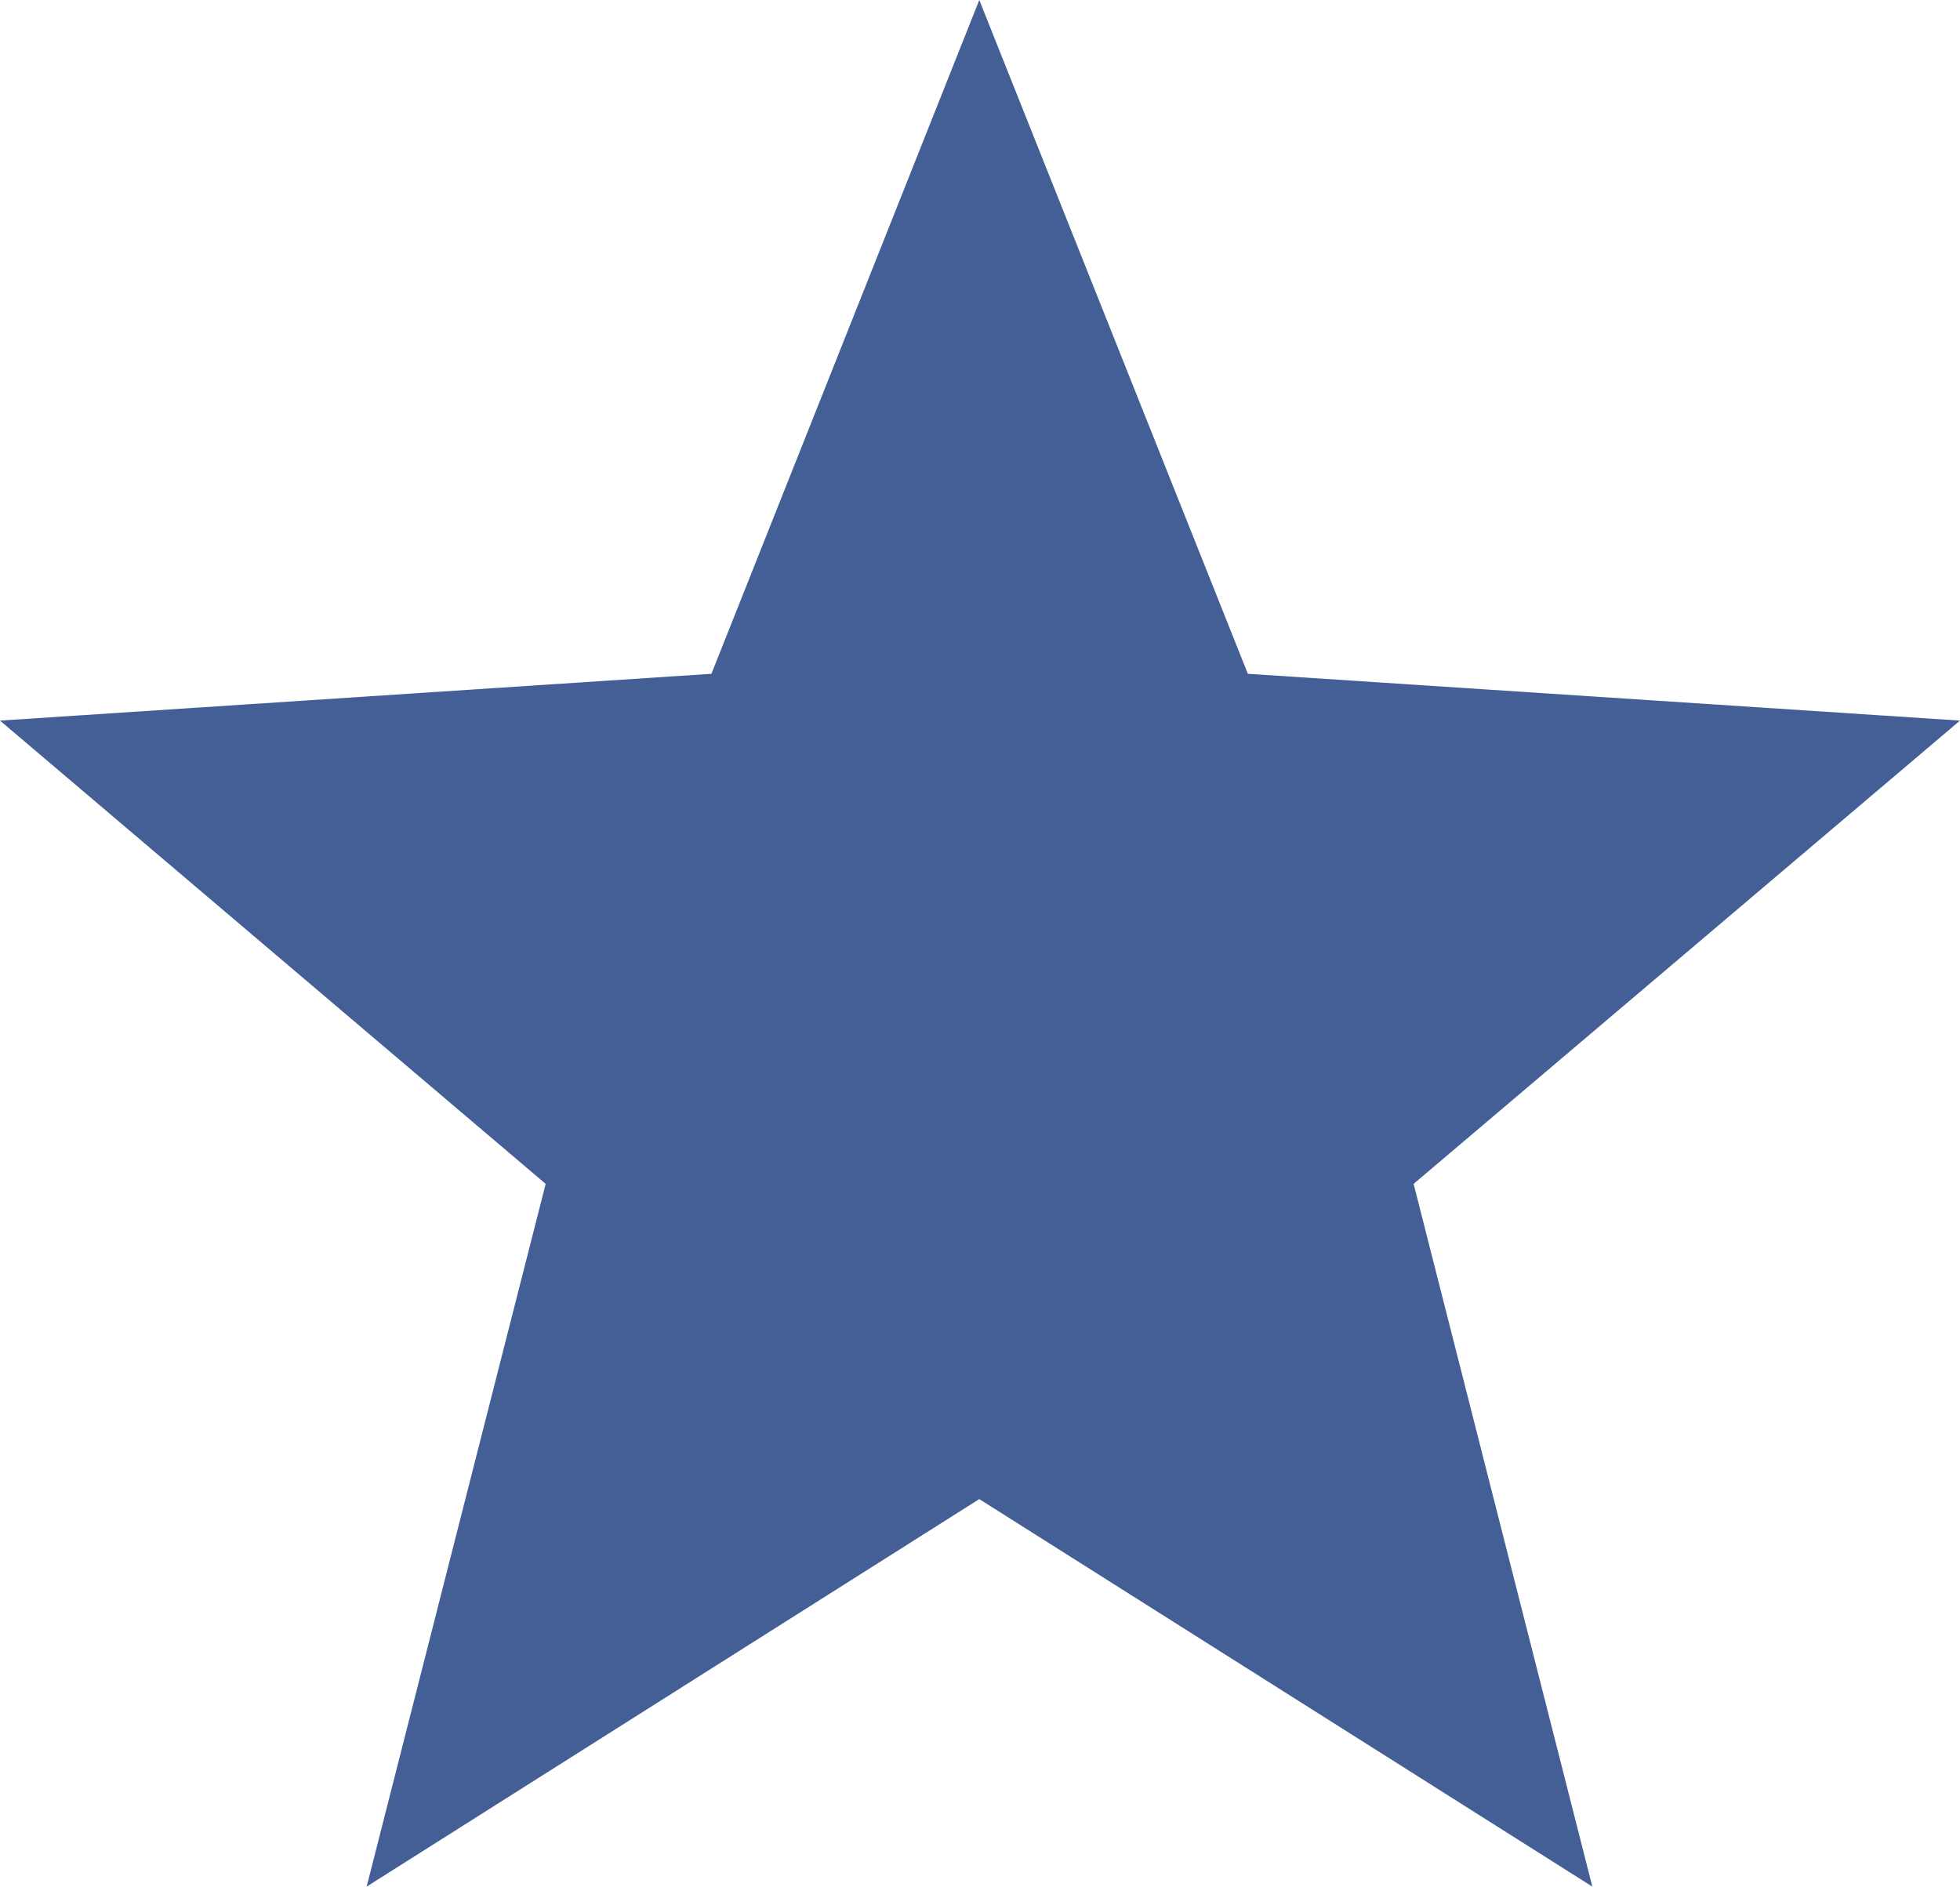 <svg xmlns="http://www.w3.org/2000/svg" id="Group" width="13.61" height="13.101" viewBox="0 0 13.61 13.101">
    <path id="Path_1050" fill="#435f95" d="M13.61 14.573l-4.945-.325L6.8 9.569l-1.86 4.679-4.94.325 3.789 3.217-1.243 4.88L6.8 19.979l4.257 2.691-1.241-4.88z" data-name="Path 1050" transform="translate(0 -9.569)"/>
</svg>
